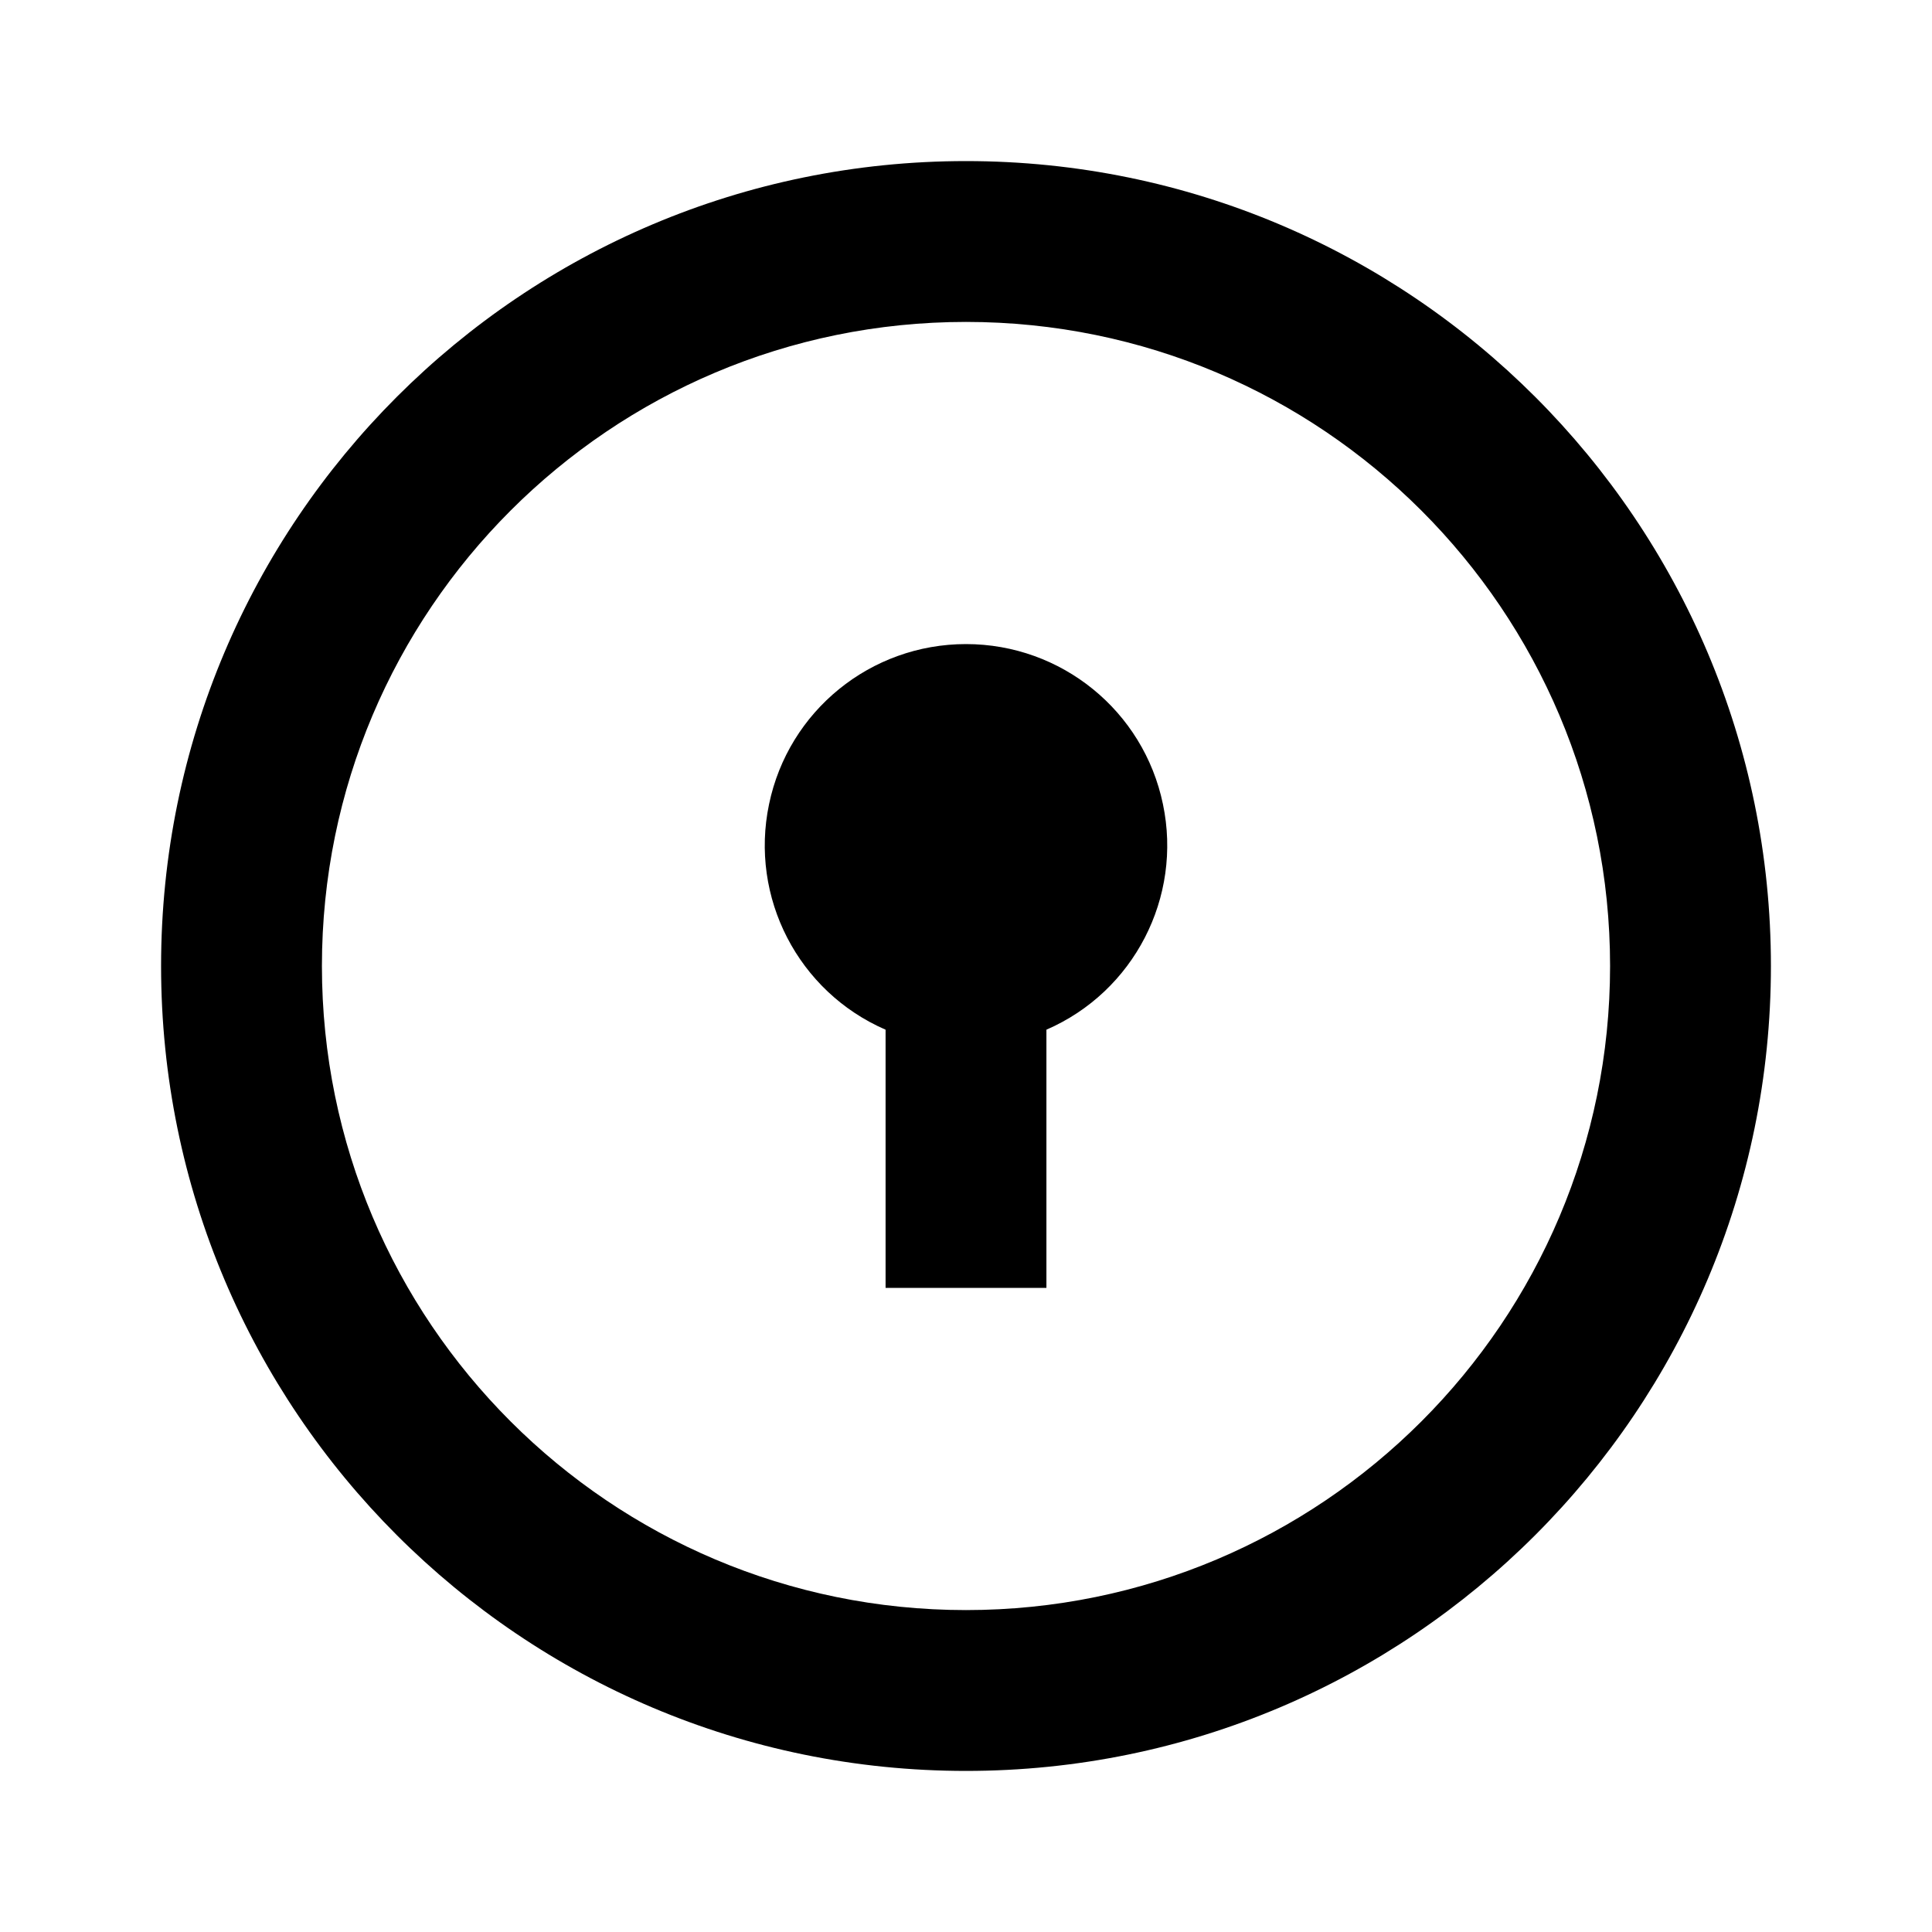 <?xml version="1.0" encoding="UTF-8"?>
<svg xmlns="http://www.w3.org/2000/svg" xmlns:xlink="http://www.w3.org/1999/xlink" width="32" height="32" viewBox="0 0 32 32" version="1.1">
<g id="surface1">
<path style=" stroke:none;fill-rule:nonzero;fill:rgb(0%,0%,0%);fill-opacity:1;" d="M 16 29.332 C 8.637 29.332 2.668 23.363 2.668 16 C 2.668 8.637 8.637 2.668 16 2.668 C 23.363 2.668 29.332 8.637 29.332 16 C 29.332 23.363 23.363 29.332 16 29.332 Z M 16 26.668 C 21.891 26.668 26.668 21.891 26.668 16 C 26.668 10.109 21.891 5.332 16 5.332 C 10.109 5.332 5.332 10.109 5.332 16 C 5.332 21.891 10.109 26.668 16 26.668 Z M 14.668 17.055 C 13.219 16.426 12.414 14.863 12.738 13.32 C 13.059 11.773 14.422 10.668 16 10.668 C 17.578 10.668 18.941 11.773 19.262 13.32 C 19.586 14.863 18.781 16.426 17.332 17.055 L 17.332 21.332 L 14.668 21.332 Z M 14.668 17.055 "/>
</g>
</svg>
